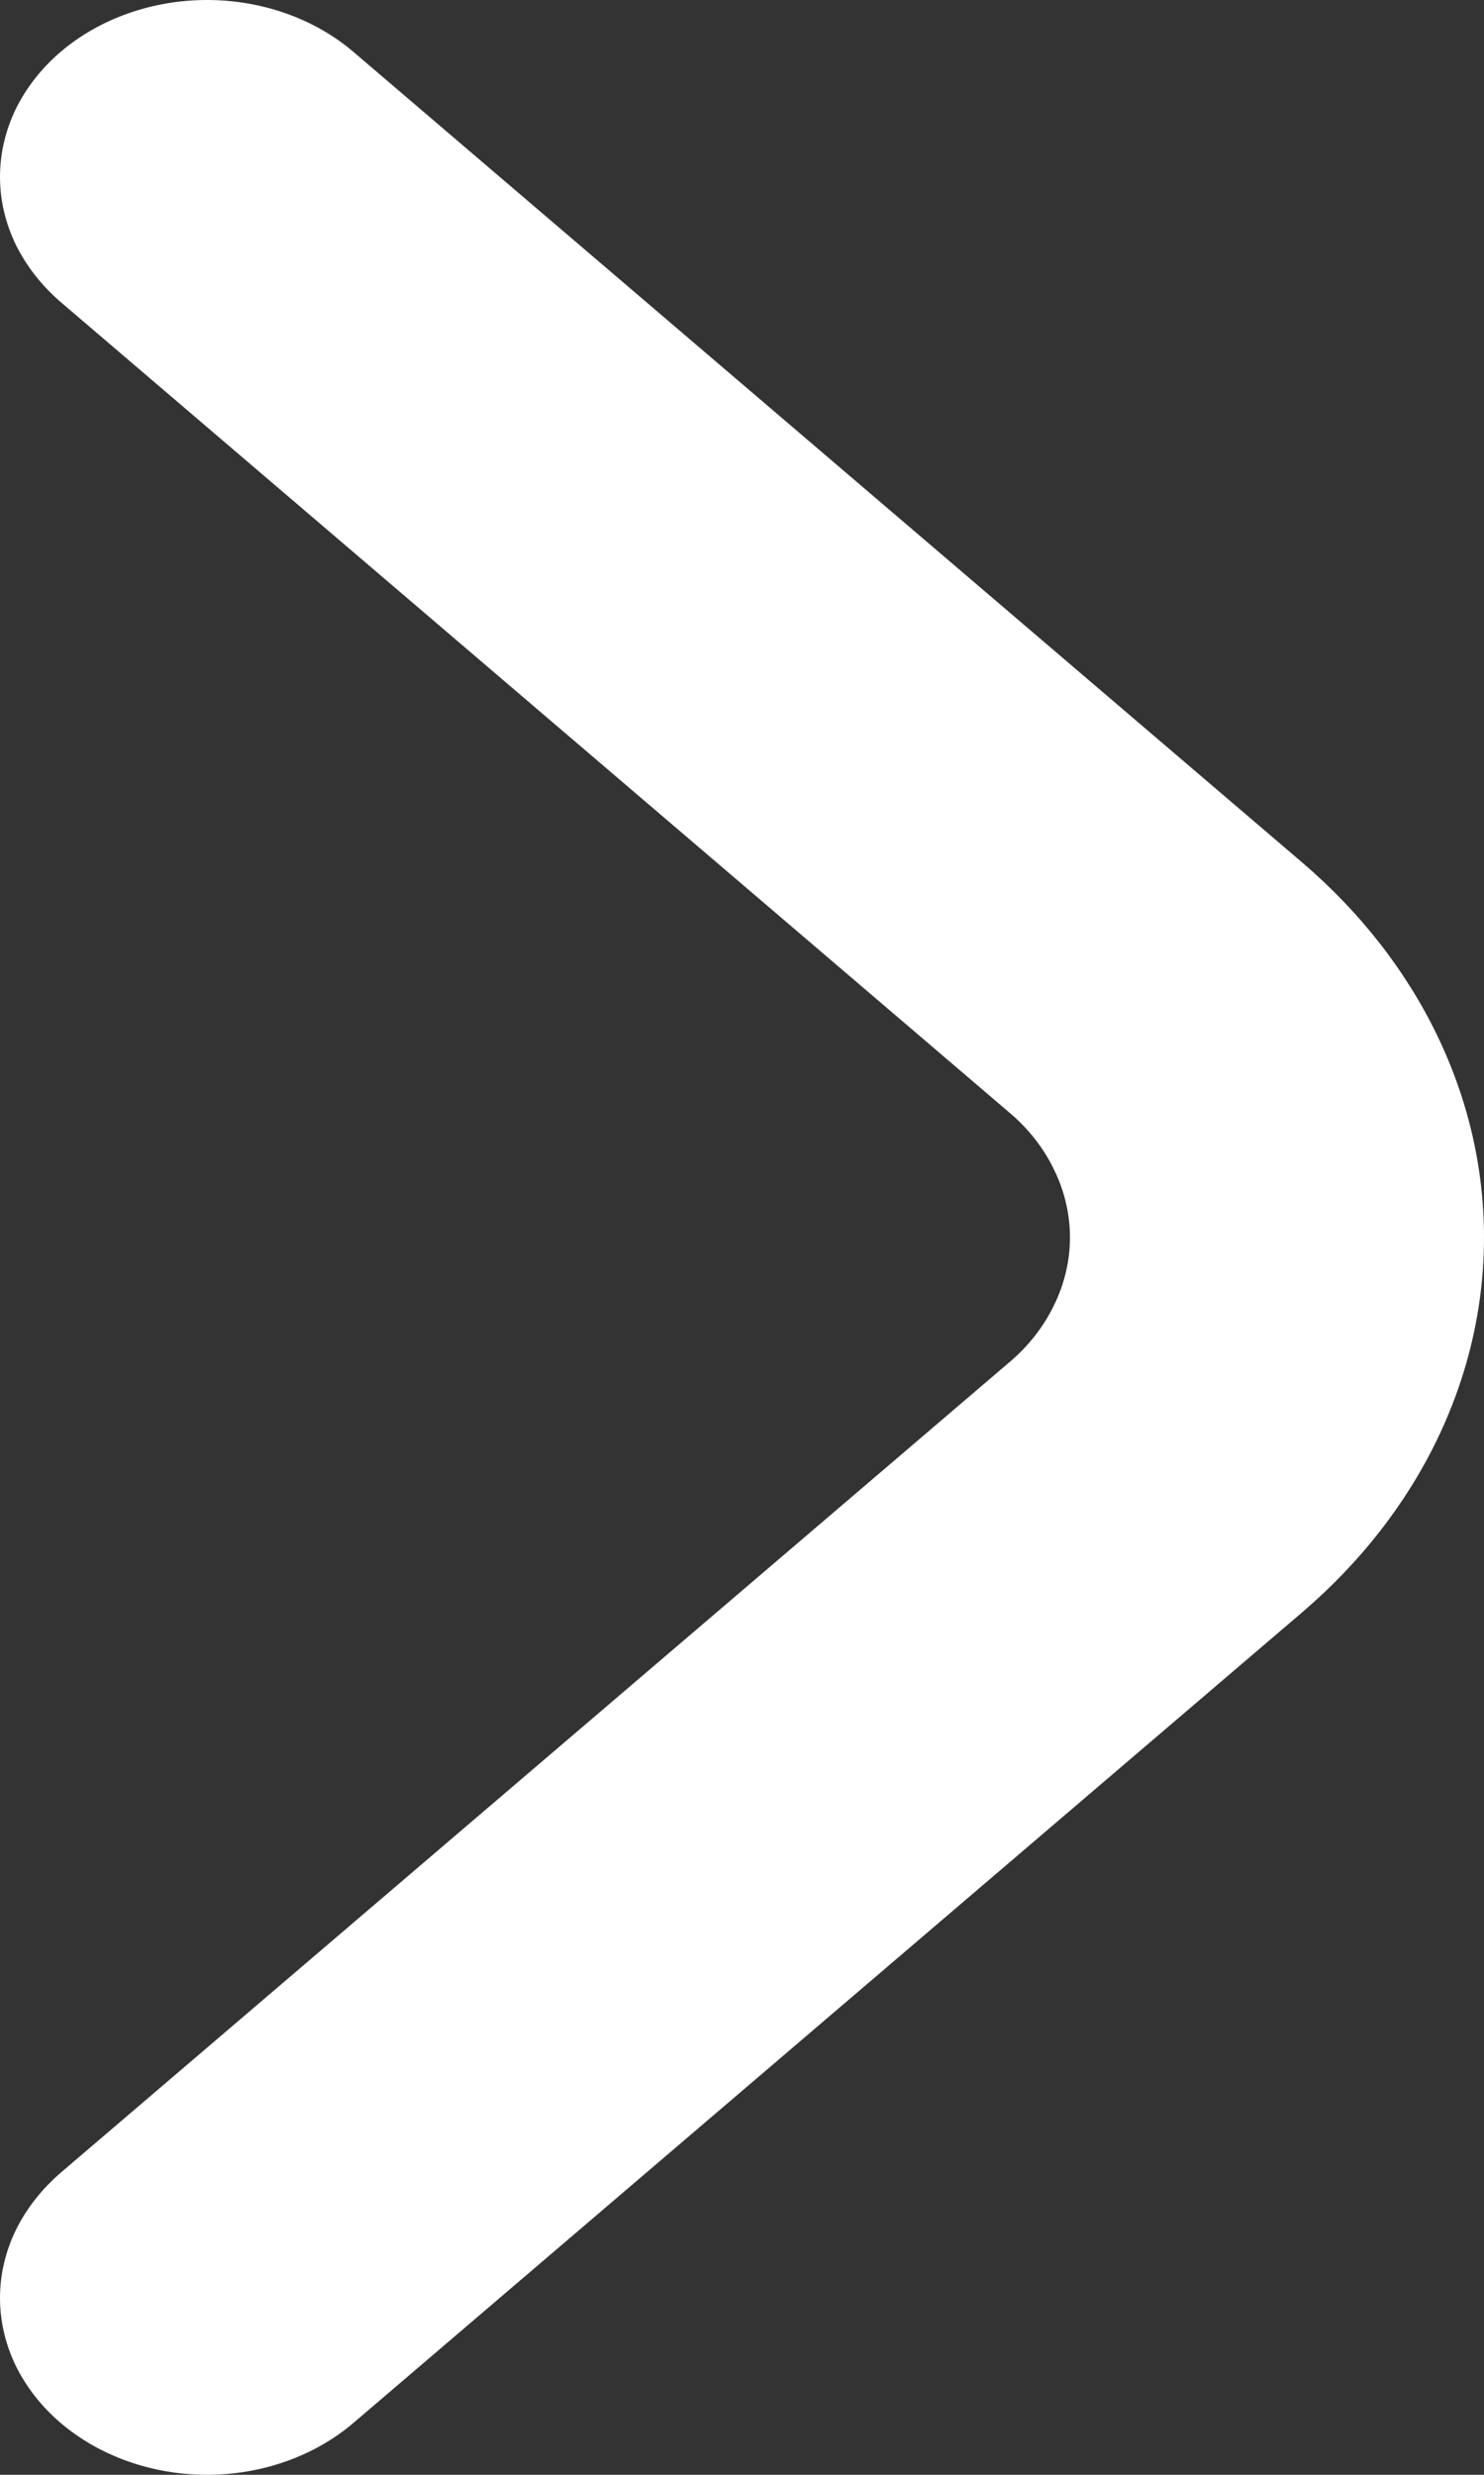 <svg width="6" height="10" viewBox="0 0 6 10" fill="none" xmlns="http://www.w3.org/2000/svg">
<rect x="0" y="0" width="6" height="10" fill="#333333" stroke="none"/>
<path d="M0.247 0.208C0.169 0.274 0.107 0.353 0.064 0.44C0.022 0.527 0 0.62 0 0.715C0 0.809 0.022 0.902 0.064 0.989C0.107 1.076 0.169 1.155 0.247 1.222L4.078 4.493C4.157 4.559 4.219 4.638 4.261 4.725C4.304 4.812 4.326 4.906 4.326 5C4.326 5.094 4.304 5.188 4.261 5.275C4.219 5.362 4.157 5.441 4.078 5.507L0.247 8.778C0.169 8.845 0.107 8.924 0.064 9.011C0.022 9.098 0 9.191 0 9.285C0 9.38 0.022 9.473 0.064 9.56C0.107 9.647 0.169 9.726 0.247 9.792C0.404 9.925 0.616 10 0.837 10C1.058 10 1.27 9.925 1.427 9.792L5.266 6.514C5.736 6.112 6 5.568 6 5C6 4.432 5.736 3.888 5.266 3.486L1.427 0.208C1.27 0.075 1.058 0 0.837 0C0.616 0 0.404 0.075 0.247 0.208Z" fill="white"/>
</svg>
